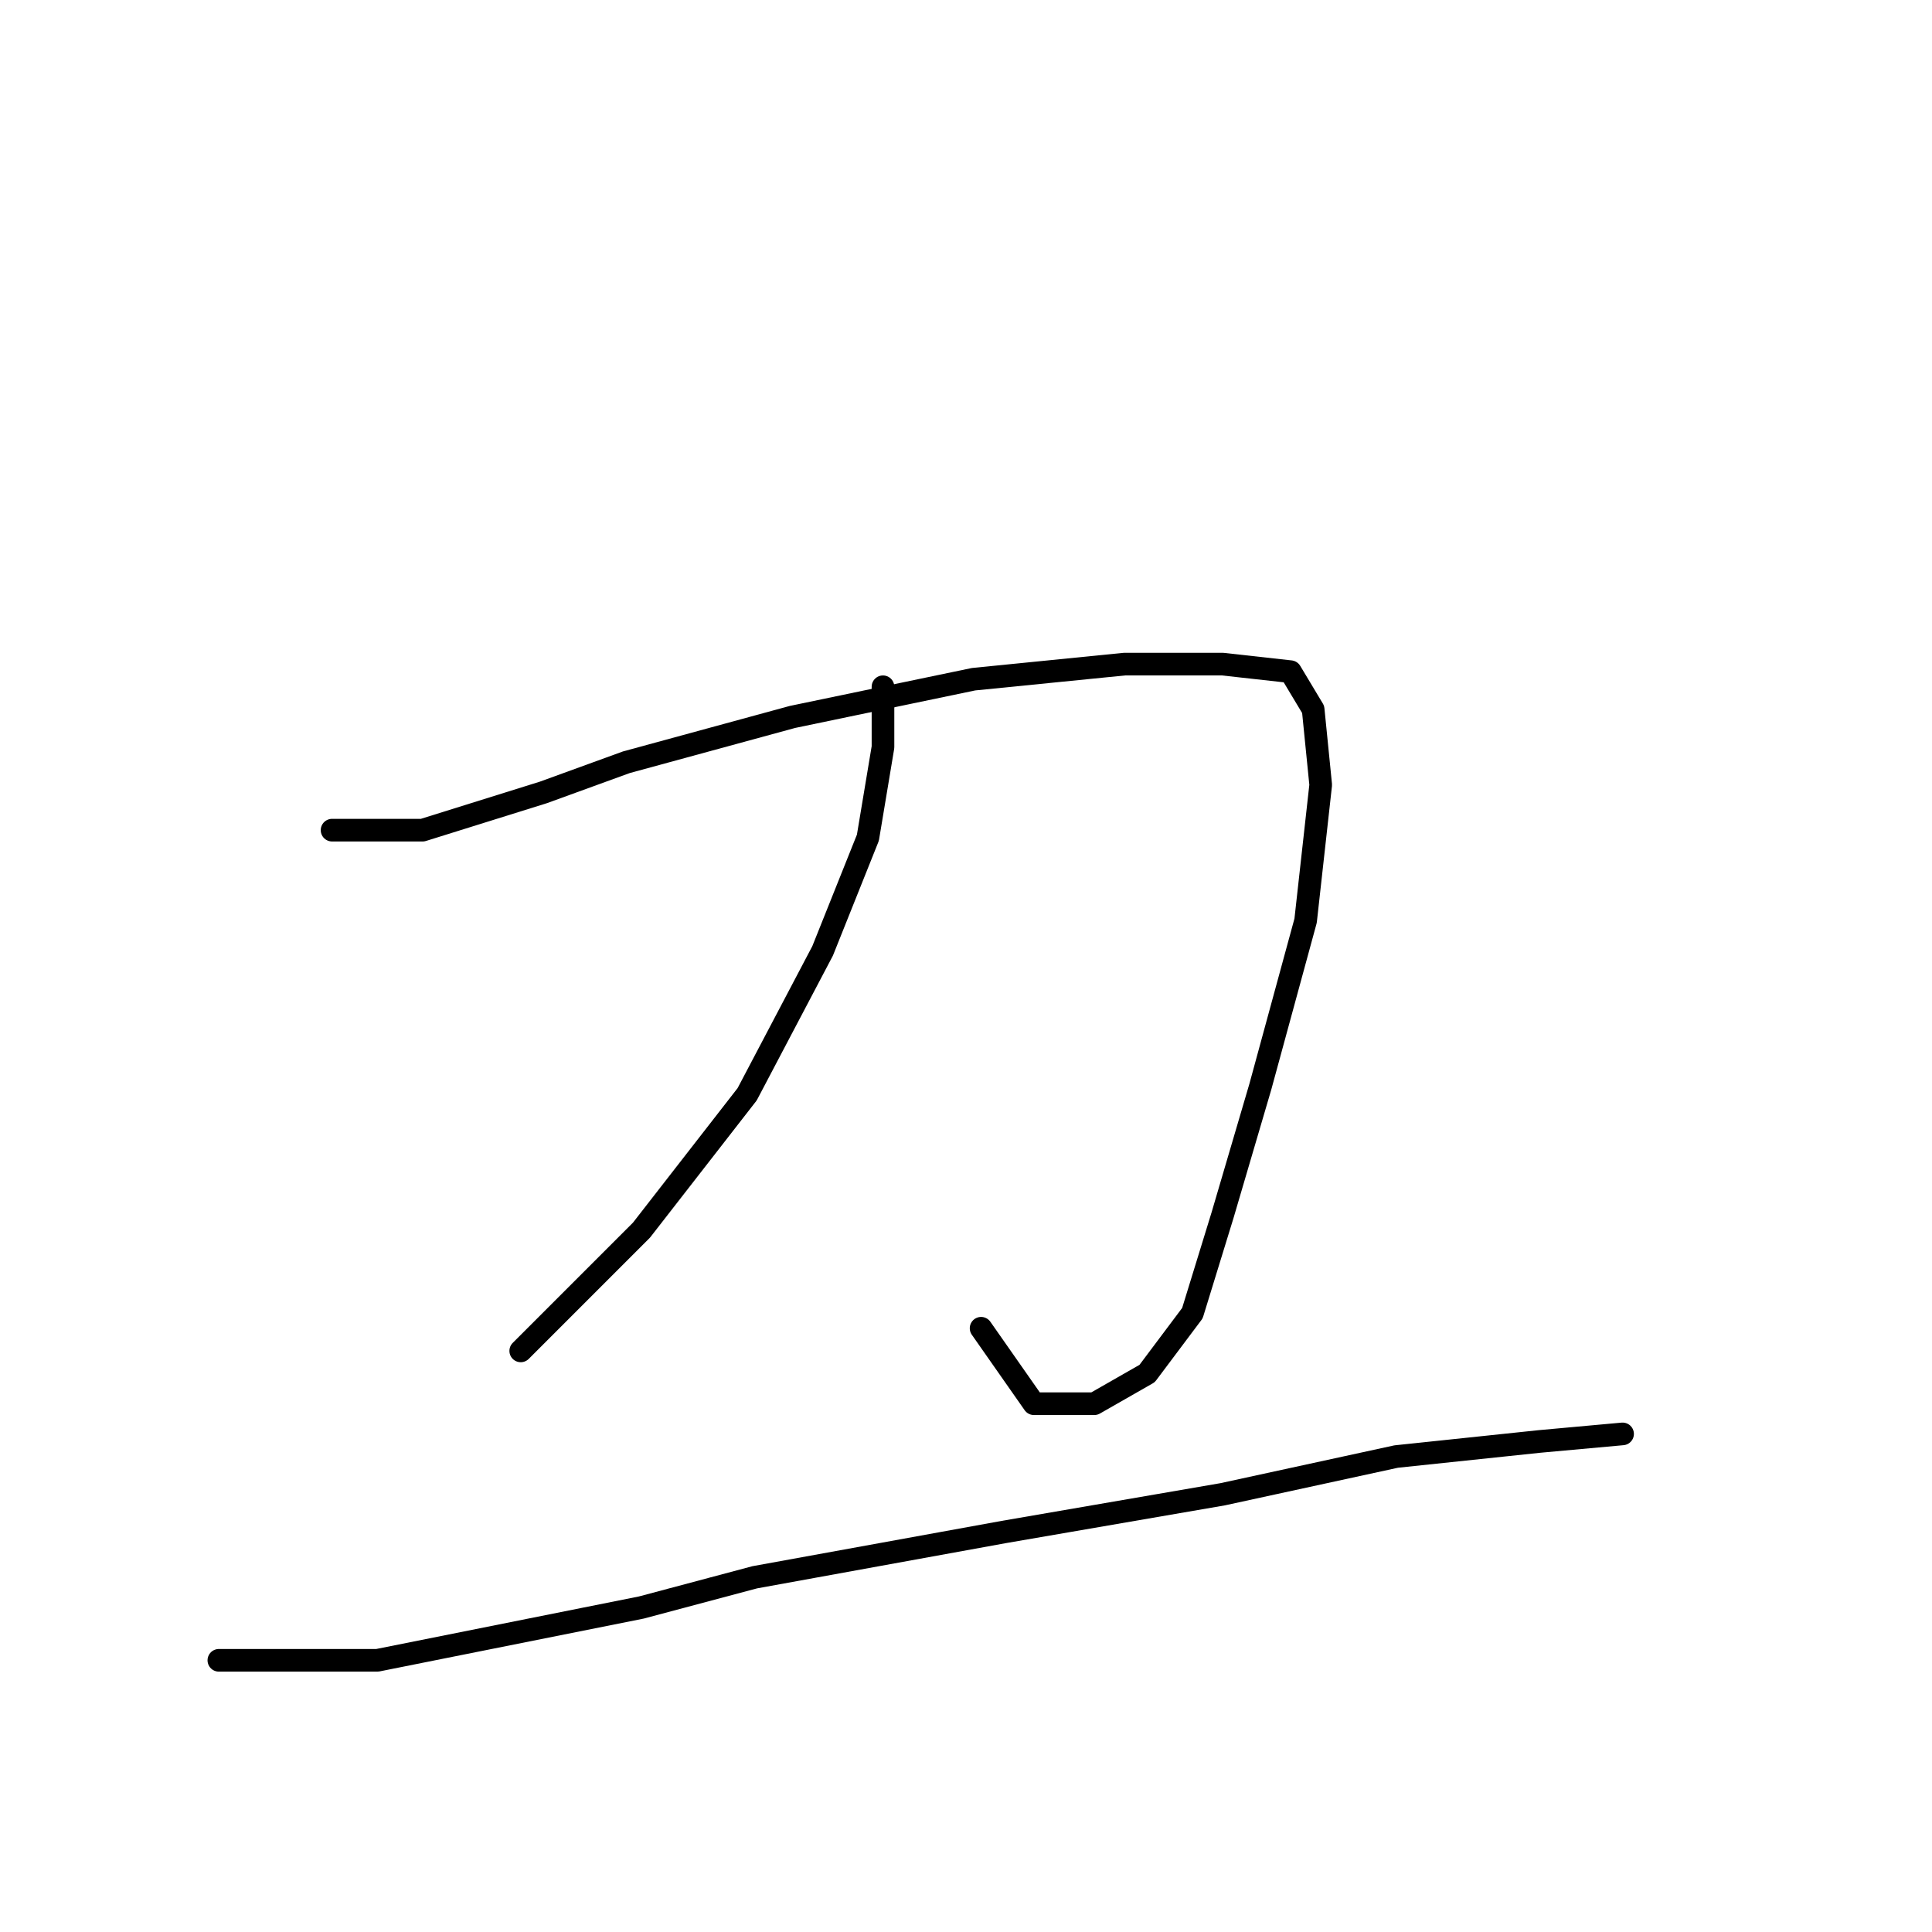 <?xml version="1.0" standalone="no"?>
    <svg width="256" height="256" xmlns="http://www.w3.org/2000/svg" version="1.1">
    <polyline stroke="black" stroke-width="3" stroke-linecap="round" fill="transparent" stroke-linejoin="round" points="44 110 50 110 56 110 72 105 83 101 105 95 129 90 149 88 162 88 171 89 174 94 175 104 173 122 167 144 162 161 158 174 152 182 145 186 137 186 130 176 130 176 " />
        <polyline stroke="black" stroke-width="3" stroke-linecap="round" fill="transparent" stroke-linejoin="round" points="117 91 117 95 117 99 115 111 109 126 99 145 85 163 73 175 69 179 69 179 " />
        <polyline stroke="black" stroke-width="3" stroke-linecap="round" fill="transparent" stroke-linejoin="round" points="29 220 33 220 37 220 50 220 60 218 85 213 100 209 133 203 162 198 185 193 204 191 215 190 215 190 " />
        </svg>